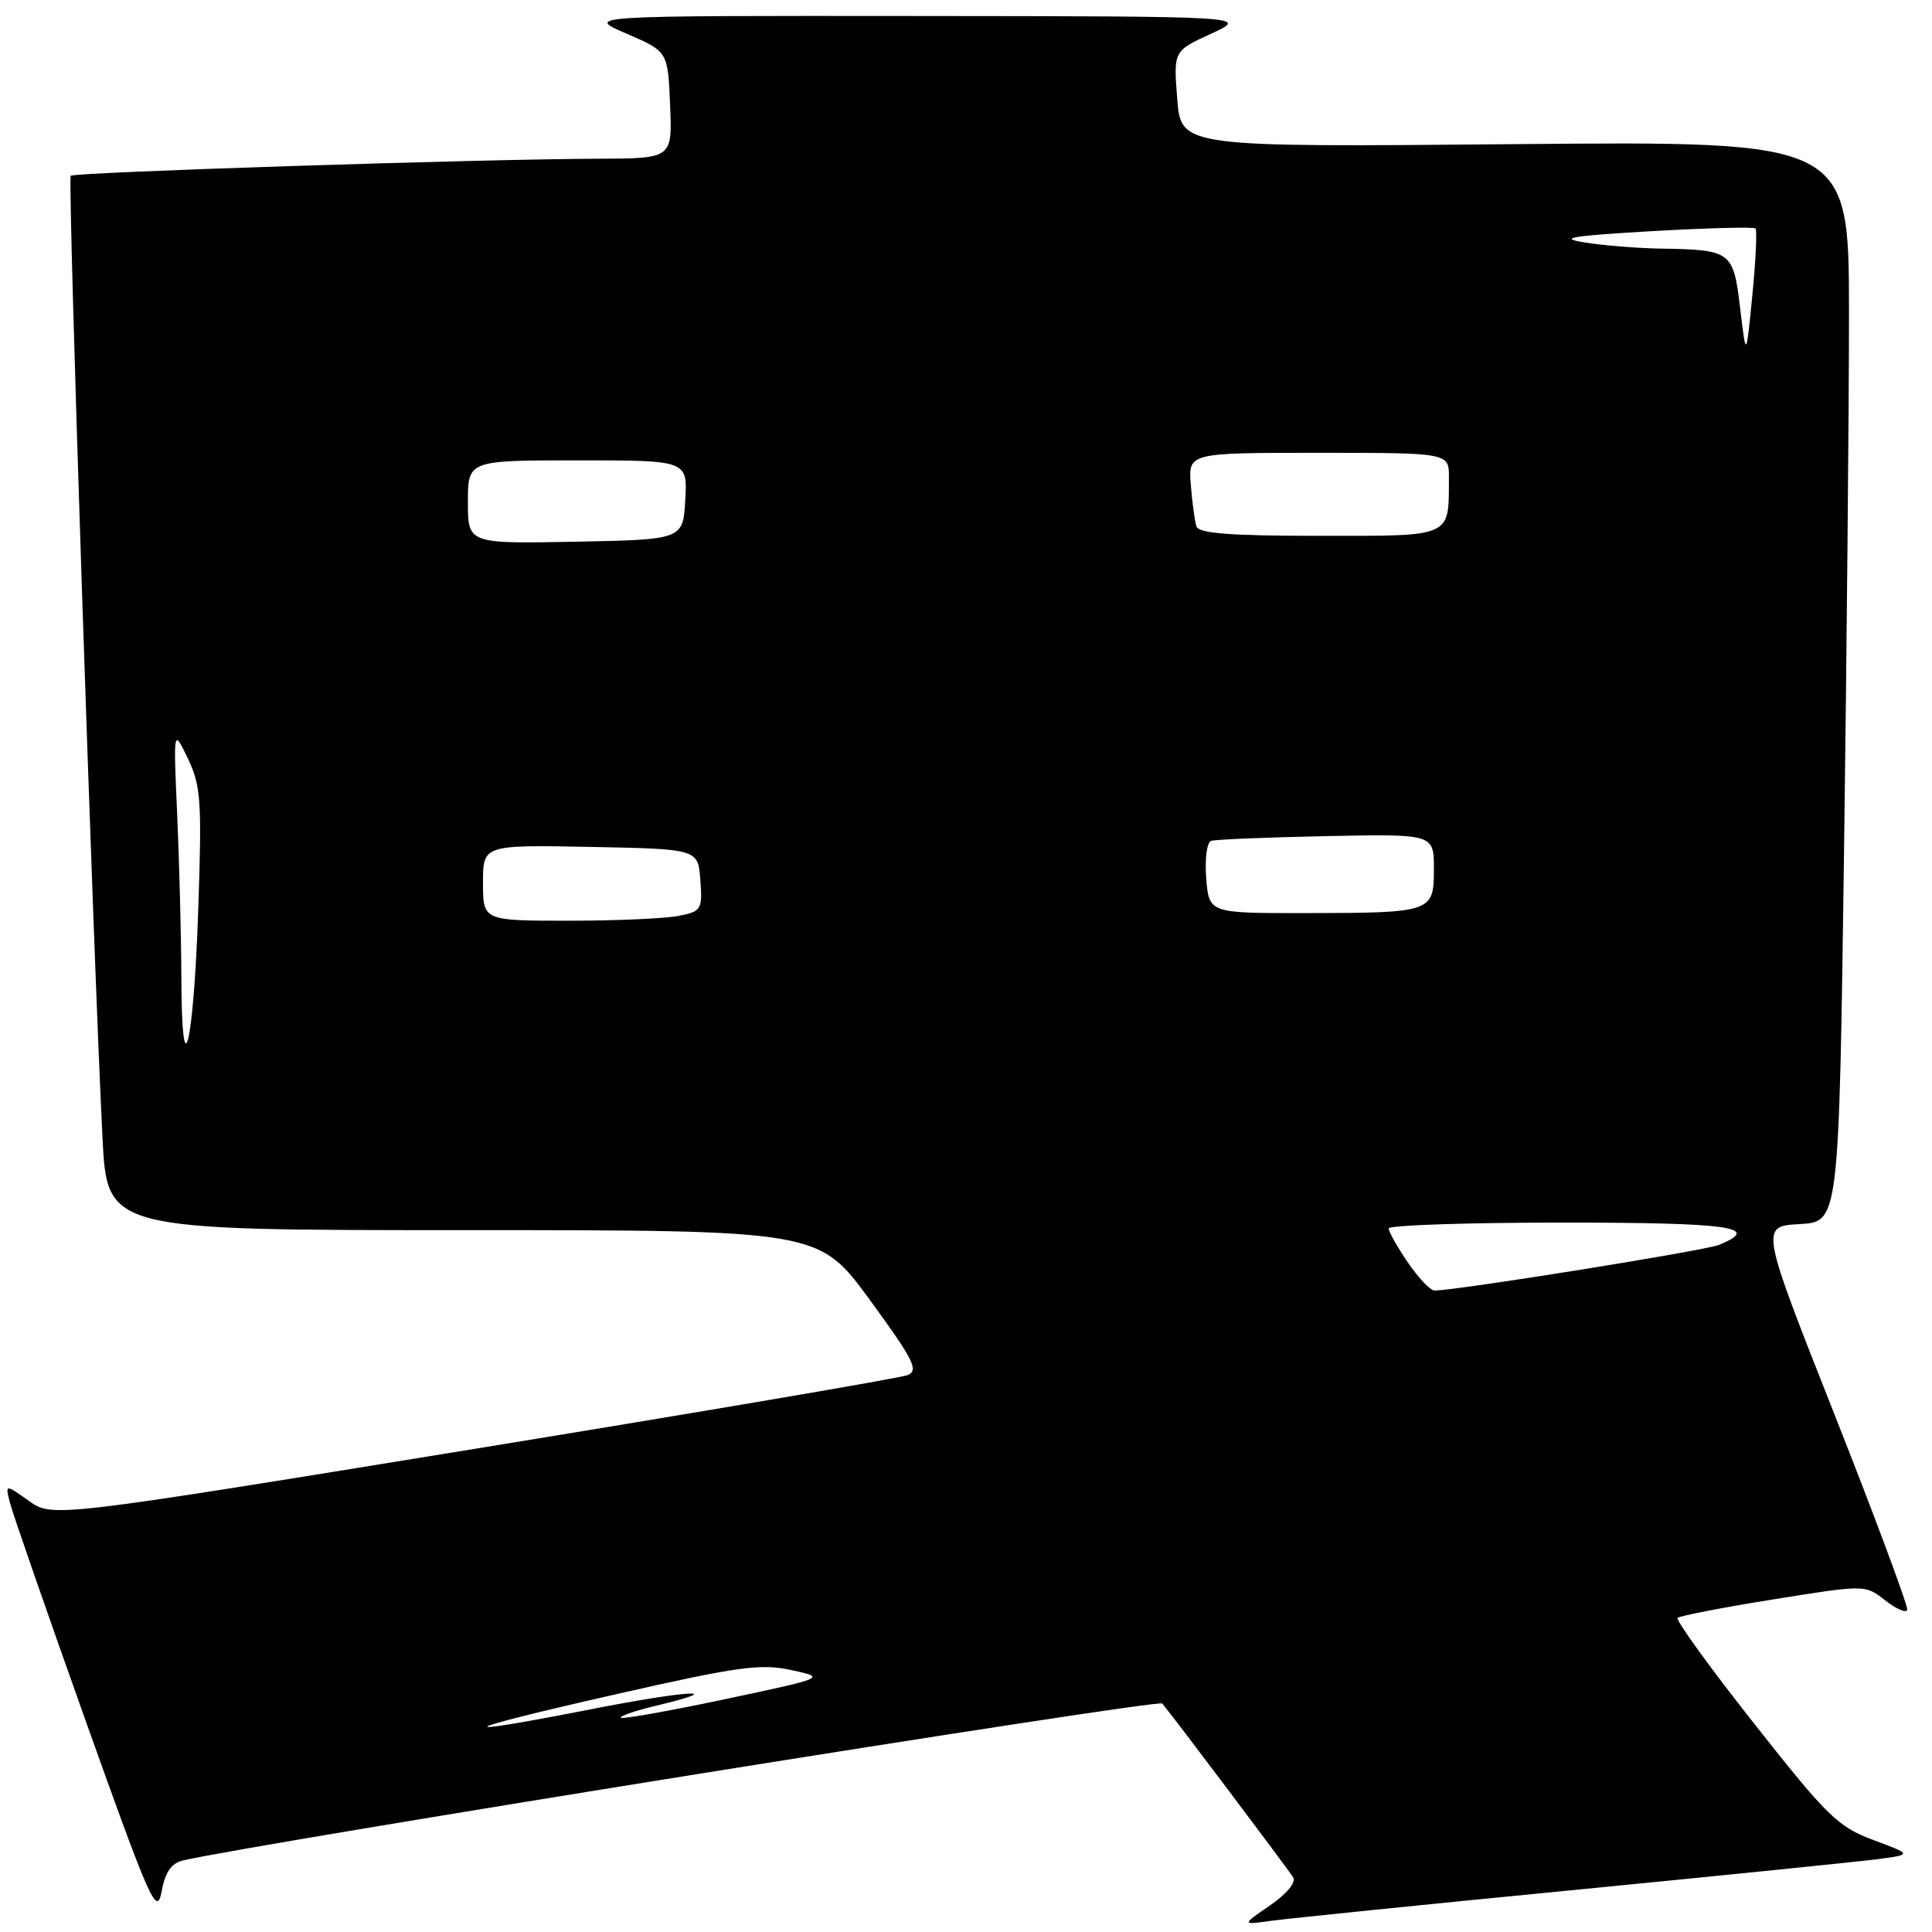 <?xml version="1.0" encoding="UTF-8" standalone="no"?>
<!DOCTYPE svg PUBLIC "-//W3C//DTD SVG 1.1//EN" "http://www.w3.org/Graphics/SVG/1.1/DTD/svg11.dtd" >
<svg xmlns="http://www.w3.org/2000/svg" xmlns:xlink="http://www.w3.org/1999/xlink" version="1.1" viewBox="0 0 256 256">
 <g >
 <path fill="currentColor"
d=" M 208.00 250.49 C 227.53 248.58 245.74 246.73 248.47 246.39 C 253.43 245.75 253.43 245.75 248.25 243.82 C 243.52 242.06 242.13 240.69 232.43 228.38 C 226.57 220.96 222.01 214.66 222.29 214.38 C 222.56 214.11 228.27 213.00 234.97 211.93 C 247.15 209.97 247.15 209.97 249.80 212.06 C 251.26 213.20 252.57 213.77 252.72 213.32 C 252.86 212.87 248.54 201.25 243.11 187.50 C 233.23 162.50 233.23 162.50 238.45 162.20 C 243.67 161.91 243.67 161.91 244.34 113.20 C 244.70 86.42 245.00 54.20 245.00 41.60 C 245.00 18.70 245.00 18.70 200.75 19.10 C 156.50 19.50 156.50 19.50 155.99 13.12 C 155.49 6.75 155.49 6.75 160.49 4.46 C 165.50 2.16 165.50 2.16 121.50 2.12 C 77.50 2.08 77.50 2.08 83.00 4.45 C 88.50 6.82 88.50 6.82 88.79 13.91 C 89.09 21.00 89.09 21.00 79.29 21.03 C 63.31 21.09 9.85 22.82 9.37 23.29 C 8.95 23.72 12.32 125.65 13.58 150.75 C 14.20 163.00 14.20 163.00 61.35 163.00 C 108.50 163.00 108.50 163.00 115.26 172.25 C 121.08 180.21 121.77 181.60 120.26 182.21 C 119.29 182.60 93.40 187.01 62.72 192.01 C 6.94 201.09 6.94 201.09 3.82 198.87 C 0.69 196.65 0.69 196.65 1.32 199.13 C 1.66 200.50 6.17 213.47 11.33 227.96 C 19.92 252.03 20.78 253.98 21.41 250.65 C 21.90 248.02 22.70 246.88 24.29 246.51 C 34.21 244.23 153.49 225.11 154.00 225.72 C 155.27 227.20 170.65 247.63 171.35 248.76 C 171.76 249.43 170.50 250.95 168.28 252.48 C 164.50 255.07 164.50 255.07 168.50 254.51 C 170.70 254.21 188.47 252.39 208.00 250.49 Z  M 81.34 224.56 C 97.84 220.81 100.76 220.41 104.84 221.29 C 109.50 222.30 109.50 222.30 96.08 225.15 C 88.70 226.71 82.49 227.82 82.28 227.61 C 82.06 227.40 84.19 226.67 87.00 226.00 C 96.77 223.66 91.20 223.96 78.39 226.47 C 58.77 230.31 60.27 229.34 81.34 224.56 Z  M 186.54 167.27 C 185.14 165.22 184.00 163.19 184.00 162.77 C 184.00 162.35 194.35 162.00 207.00 162.00 C 229.35 162.00 233.56 162.60 227.75 164.96 C 225.83 165.73 193.01 171.00 190.08 171.00 C 189.53 171.00 187.93 169.32 186.54 167.27 Z  M 24.03 129.50 C 24.01 124.00 23.76 114.33 23.48 108.00 C 22.97 96.50 22.97 96.50 24.89 100.50 C 26.62 104.10 26.76 106.10 26.27 120.50 C 25.66 138.64 24.08 144.98 24.03 129.50 Z  M 64.00 116.97 C 64.00 111.95 64.00 111.95 78.25 112.22 C 92.50 112.50 92.50 112.50 92.80 116.61 C 93.09 120.52 92.94 120.76 89.93 121.36 C 88.18 121.71 81.63 122.00 75.38 122.00 C 64.00 122.00 64.00 122.00 64.00 116.97 Z  M 159.83 116.38 C 159.63 113.80 159.92 111.61 160.48 111.42 C 161.04 111.23 167.91 110.95 175.75 110.79 C 190.00 110.50 190.00 110.50 190.00 115.13 C 190.00 120.90 189.80 120.97 172.85 120.99 C 160.20 121.00 160.20 121.00 159.83 116.38 Z  M 62.00 66.53 C 62.00 61.00 62.00 61.00 76.55 61.00 C 91.10 61.00 91.10 61.00 90.80 66.25 C 90.50 71.50 90.50 71.50 76.25 71.78 C 62.00 72.05 62.00 72.05 62.00 66.53 Z  M 158.53 69.75 C 158.31 69.06 157.97 66.59 157.79 64.25 C 157.45 60.00 157.45 60.00 174.72 60.00 C 192.00 60.00 192.00 60.00 191.99 63.25 C 191.95 71.31 192.65 71.00 174.85 71.00 C 163.00 71.00 158.83 70.68 158.53 69.75 Z  M 230.58 40.84 C 229.68 33.28 229.42 33.09 220.00 32.94 C 216.97 32.89 212.47 32.53 210.00 32.13 C 206.36 31.55 208.06 31.26 218.85 30.63 C 226.19 30.21 232.38 30.05 232.61 30.27 C 232.84 30.50 232.65 34.47 232.20 39.09 C 231.37 47.50 231.37 47.50 230.58 40.84 Z "/>
</g>
</svg>